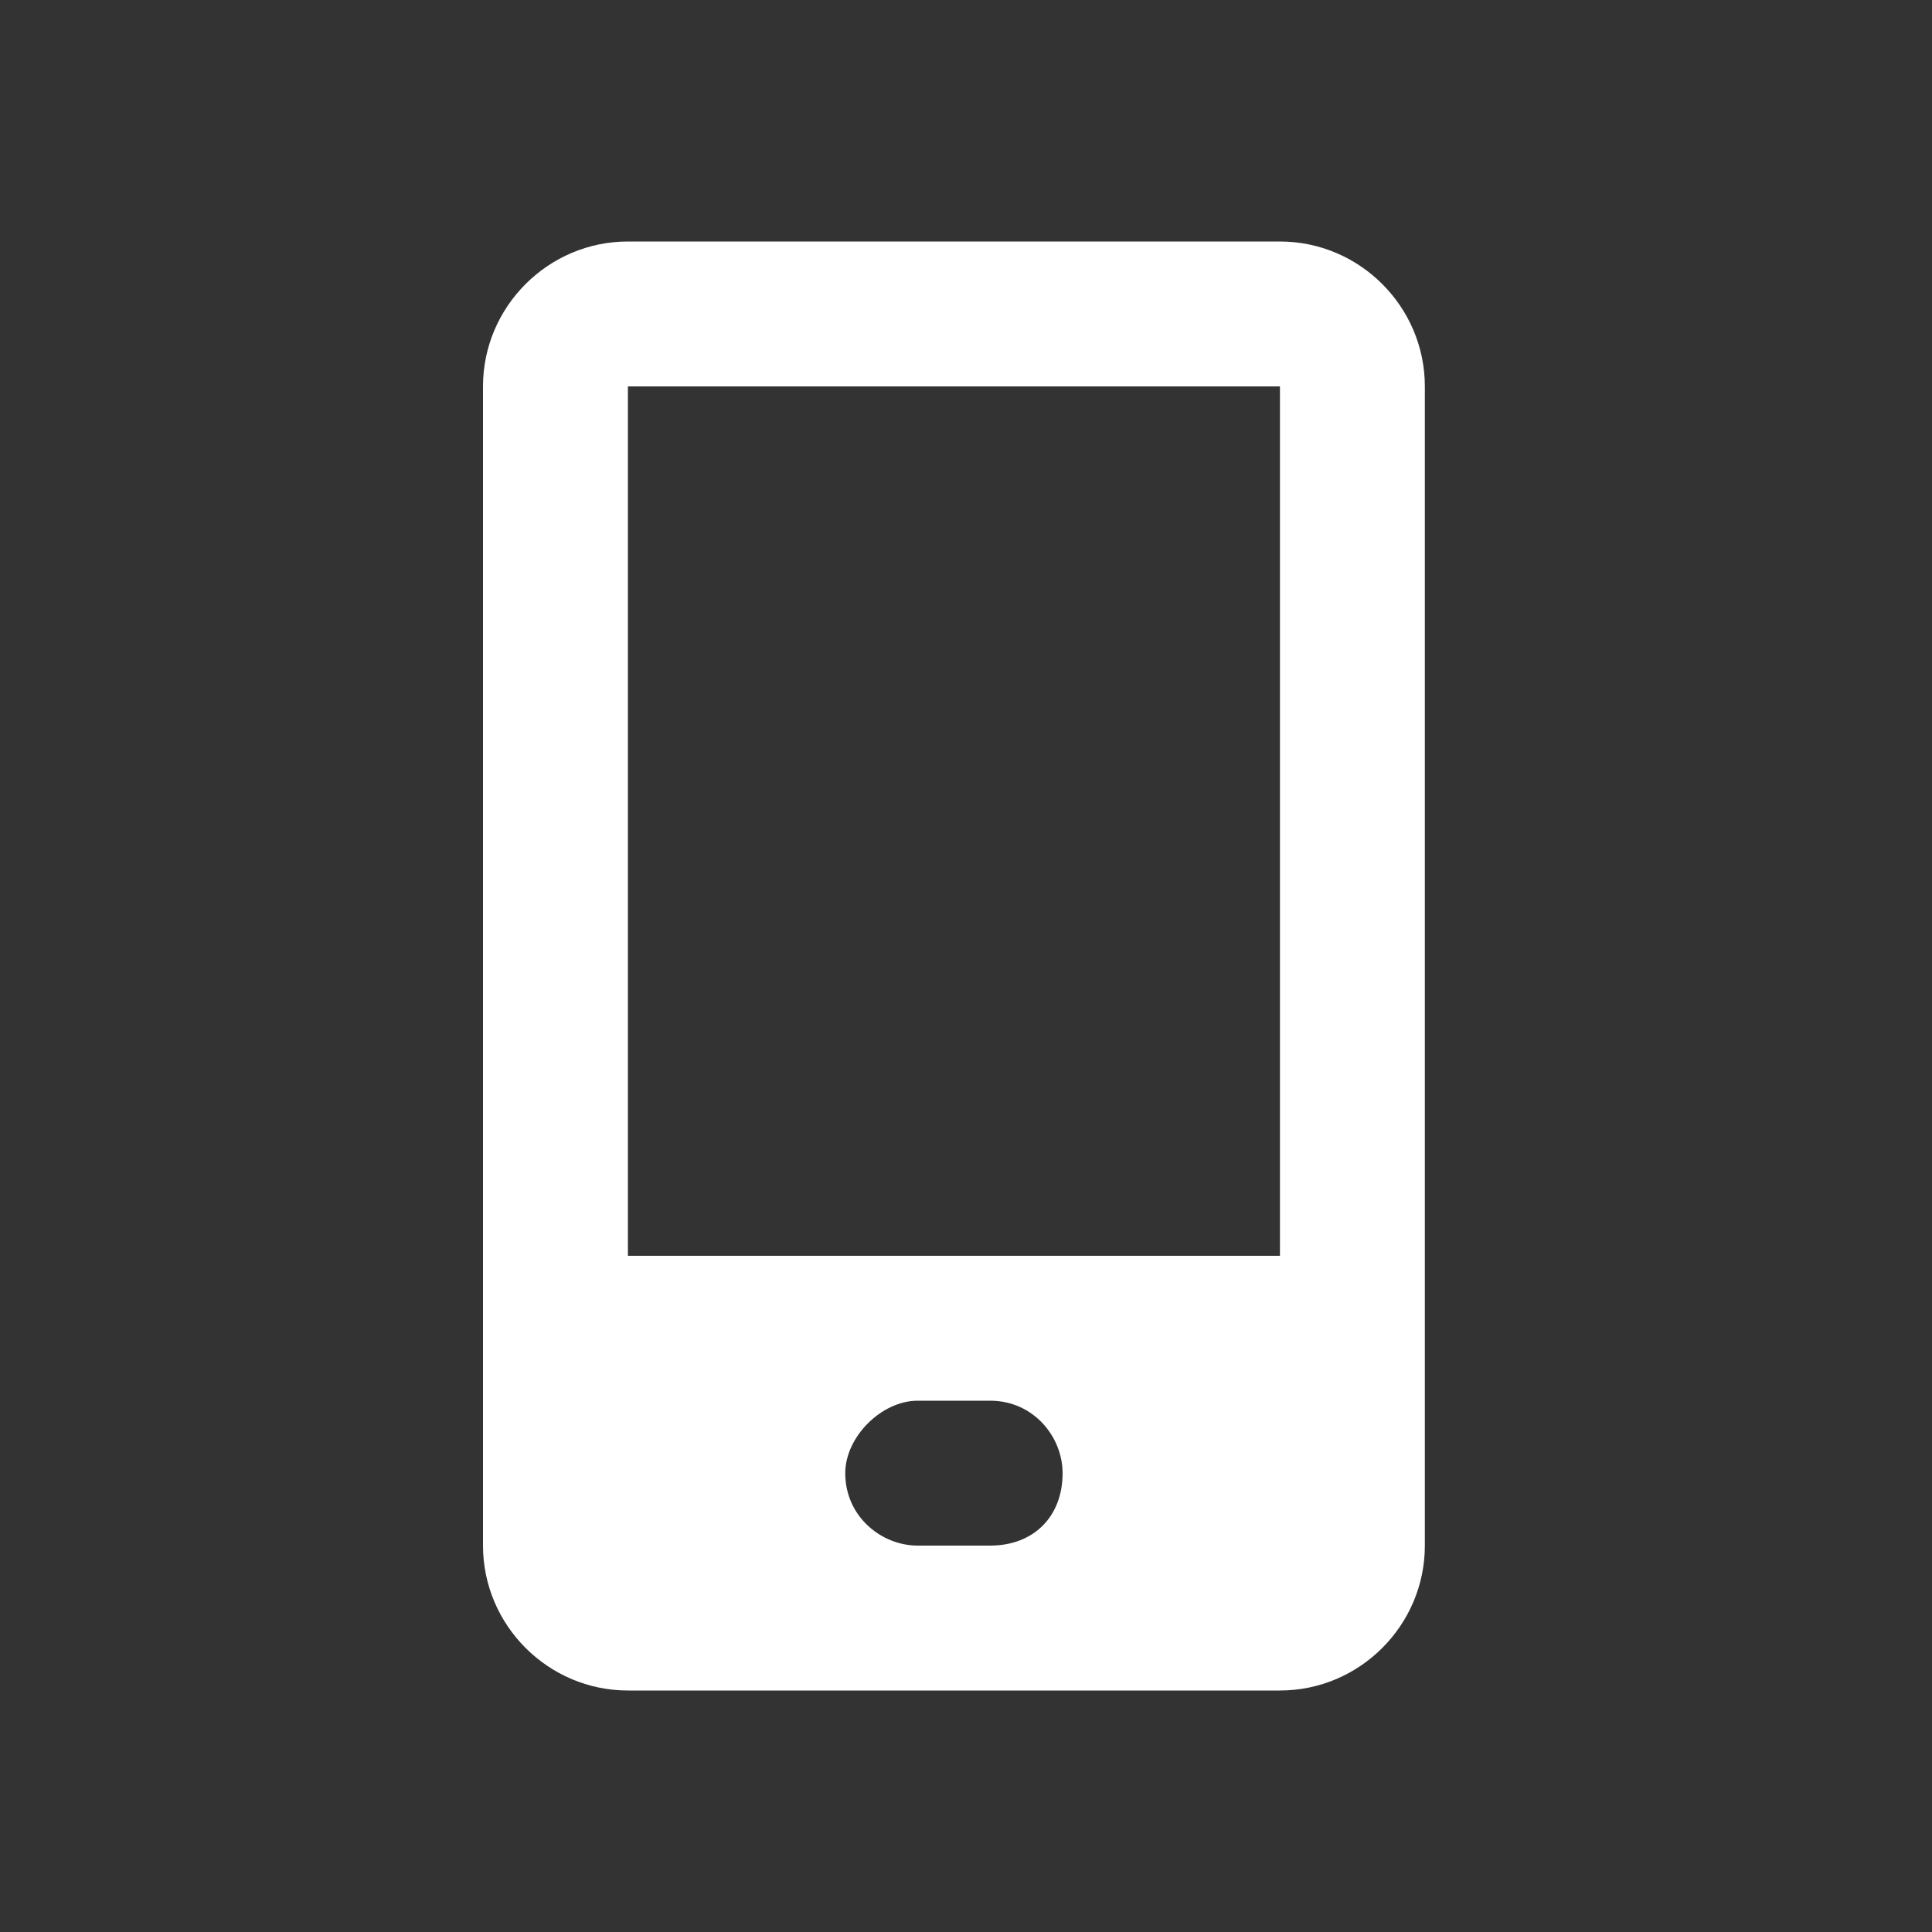 <svg width="24" height="24" viewBox="0 0 24 24" fill="none" xmlns="http://www.w3.org/2000/svg">
<rect x="0" y="0" width="24" height="24" fill="#333333" stroke="none"/>
<path d="M15.9 3H7.8C6.81 3 6 3.81 6 4.8V19.2C6 20.19 6.81 21 7.8 21H15.9C16.89 21 17.7 20.19 17.7 19.2V4.8C17.7 3.81 16.89 3 15.9 3ZM12.3 19.2H11.4C10.95 19.2 10.5 18.84 10.5 18.3C10.5 17.85 10.95 17.4 11.4 17.4H12.3C12.84 17.4 13.2 17.85 13.2 18.3C13.2 18.84 12.84 19.2 12.3 19.2ZM15.9 15.6H7.8V4.8H15.9V15.6Z" fill="white"/>
</svg>
